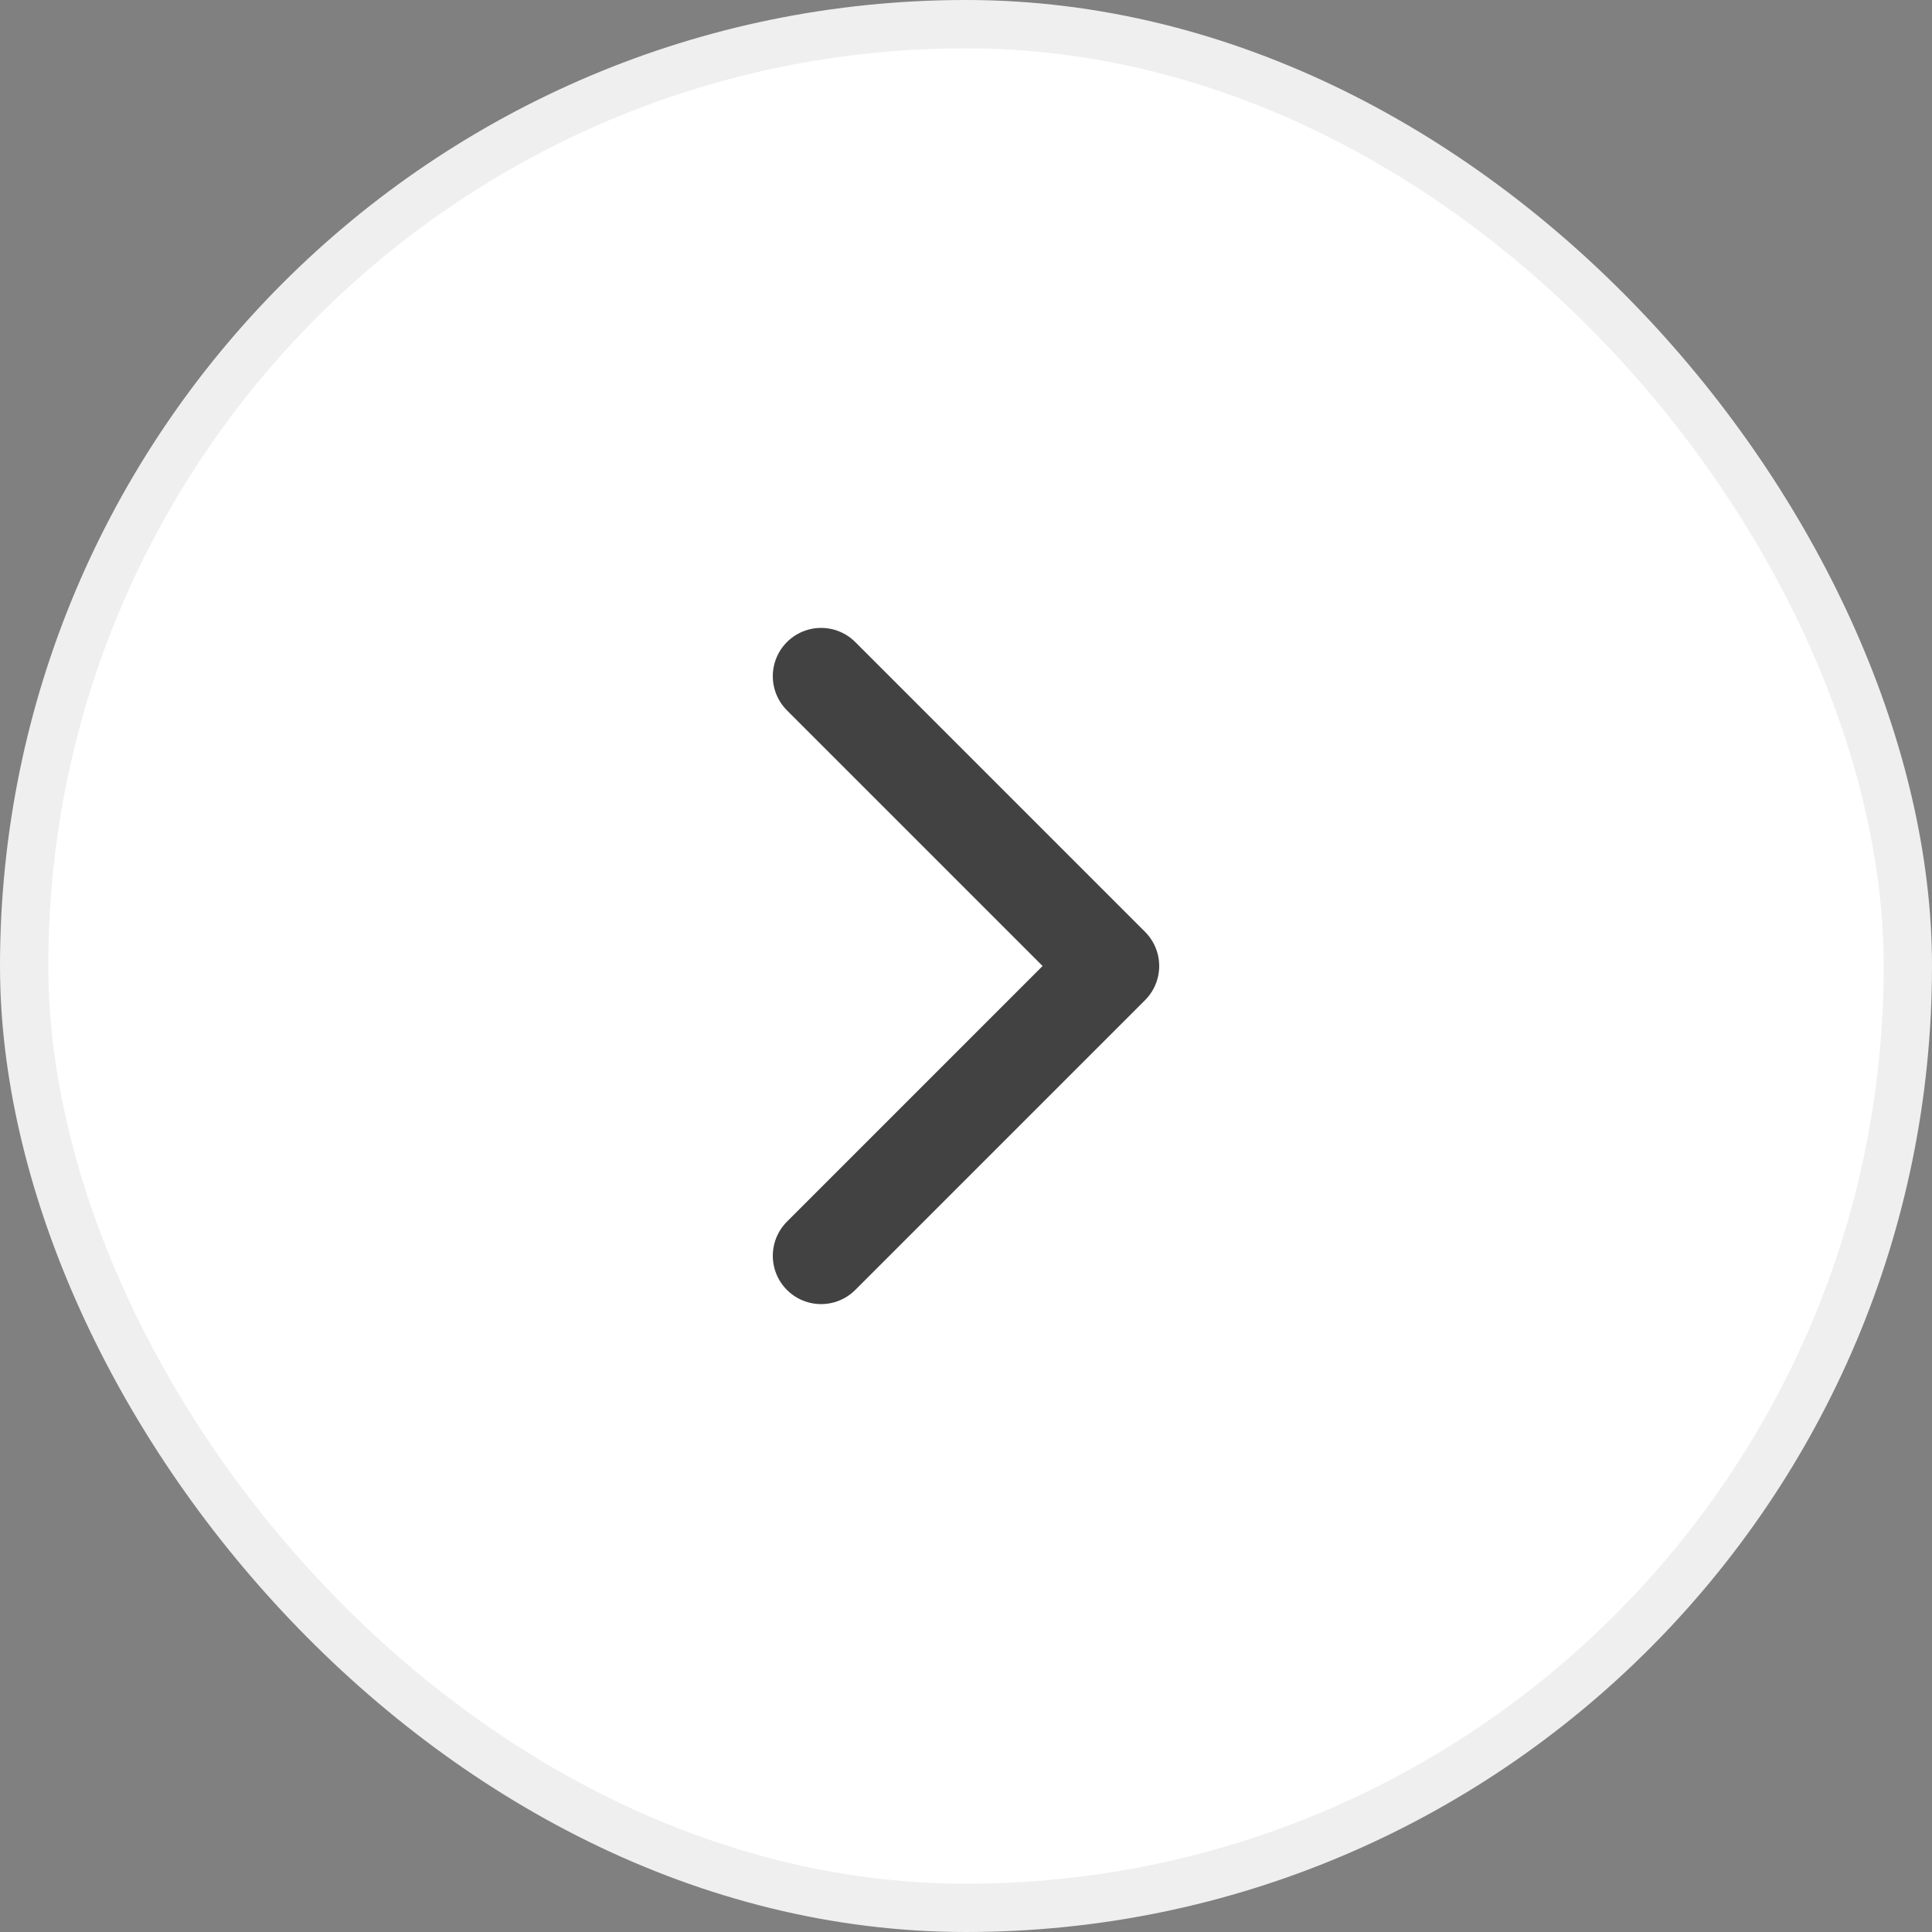<svg width="40" height="40" viewBox="0 0 40 40" fill="none" xmlns="http://www.w3.org/2000/svg">
<rect x="0" y="0" width="40" height="40" fill="#808080" stroke="none"/>
<rect x="0.5" y="0.5" width="39" height="39" rx="19.5" fill="white"/>
<g clip-path="url(#clip0)">
<path d="M17 26L23 20L17 14" stroke="#424242" stroke-width="2" stroke-linecap="round" stroke-linejoin="round"/>
</g>
<rect x="0.5" y="0.5" width="39" height="39" rx="19.5" stroke="#EFEFEF"/>
<defs>
<clipPath id="clip0">
<rect width="24" height="24" fill="white" transform="translate(8 32) rotate(-90)"/>
</clipPath>
</defs>
</svg>
